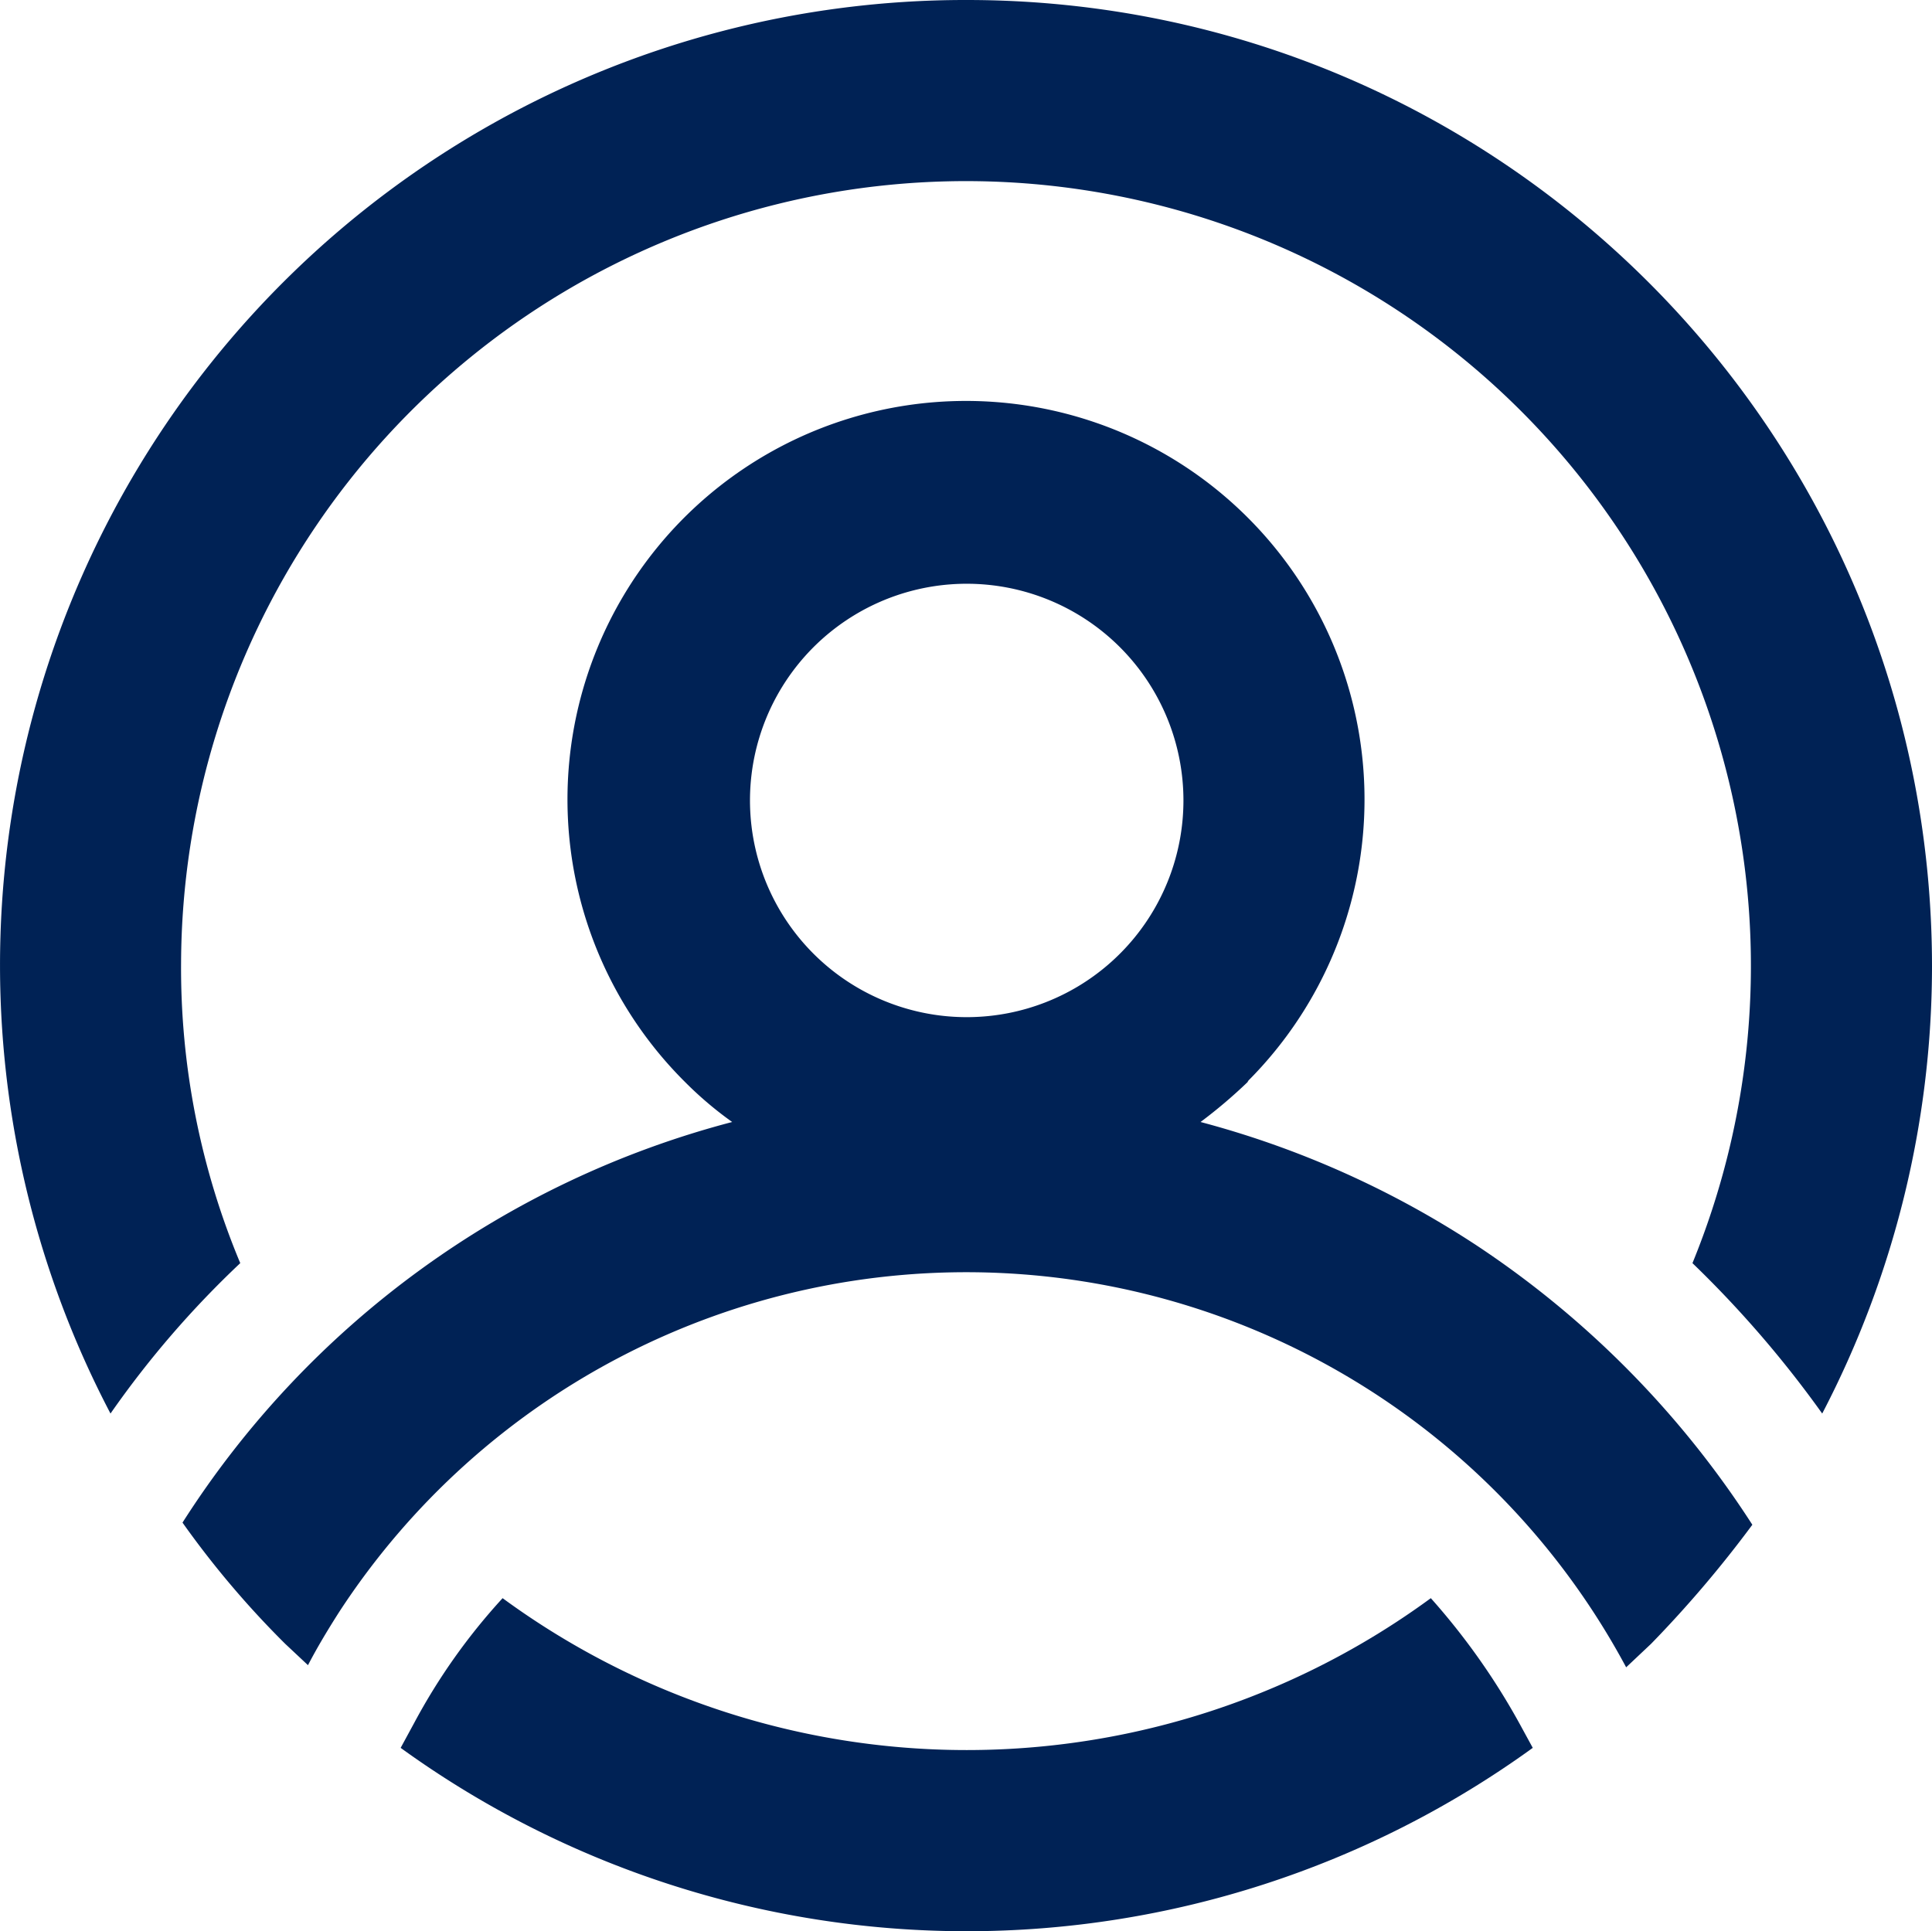 <svg xmlns="http://www.w3.org/2000/svg" viewBox="0 0 271 270.9"><defs><style>.a{fill:#025;}</style></defs><path class="a" d="M135.6,0C210.4,0,271,60.7,271,135.6a135.8,135.8,0,0,1-15.4,62.7,152.3,152.3,0,0,0-18.2-21.1A110.1,110.1,0,1,0,25.4,135a107.3,107.3,0,0,0,8.3,42.2,135.2,135.2,0,0,0-18.2,21.1A135.4,135.4,0,0,1,135.6,0ZM25.6,213.6a130.7,130.7,0,0,1,77.1-56.2,51.3,51.3,0,0,1-6.6-5.6,55.9,55.9,0,1,1,79-.2c0,.1-.1.1-.1.2a69.8,69.8,0,0,1-6.6,5.6,132,132,0,0,1,38.7,17.3,133.9,133.9,0,0,1,38.7,39.2,162.5,162.5,0,0,1-14.2,16.7l-3.5,3.3a105,105,0,0,0-180.5-7.8c-1.6,2.5-3.1,5-4.4,7.5l-3.2-3A129.5,129.5,0,0,1,25.6,213.6ZM157.1,90.8a30.4,30.4,0,1,0,8.9,21.5A30.4,30.4,0,0,0,157.1,90.8ZM215,245.2a135.4,135.4,0,0,1-158.8,0l1.9-3.5a85.4,85.4,0,0,1,12.4-17.5,110.1,110.1,0,0,0,130.2,0,95.8,95.8,0,0,1,12.5,17.7Z"/></svg>